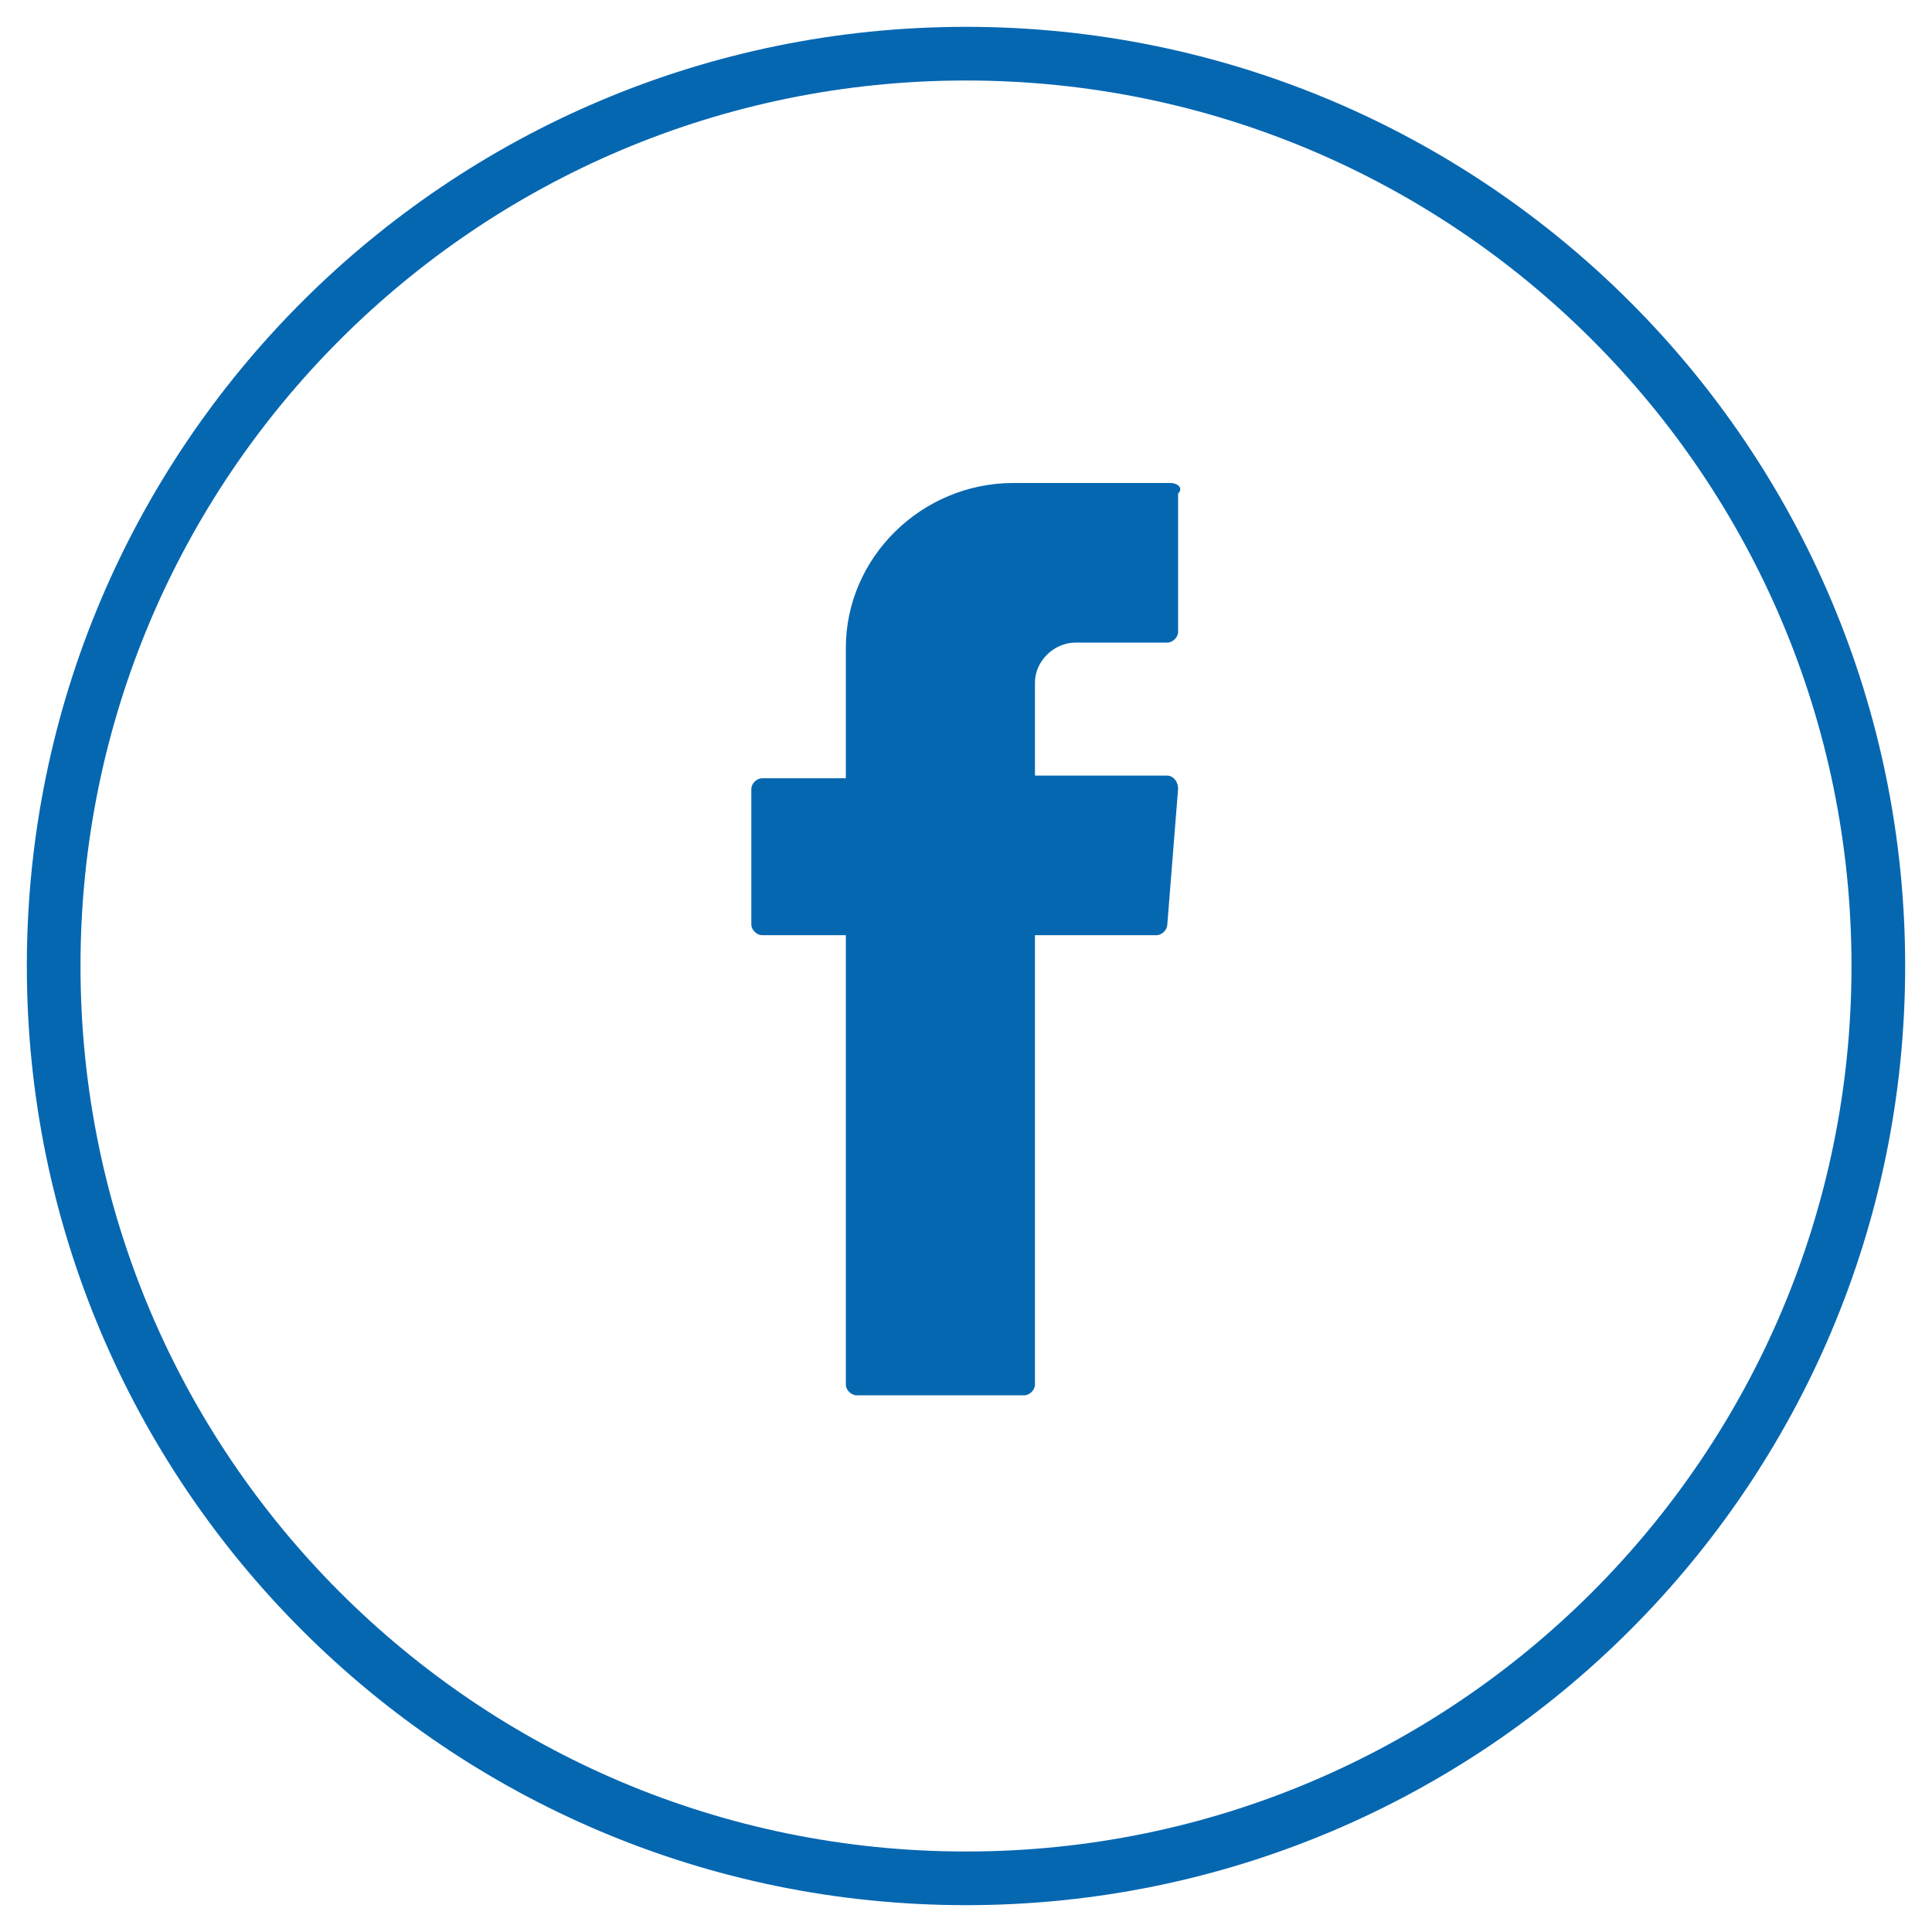 <svg width="36" height="36" viewBox="0 0 36 36" fill="none" xmlns="http://www.w3.org/2000/svg">
<path fill-rule="evenodd" clip-rule="evenodd" d="M15.761 17.574V25.802C15.761 25.901 15.862 26 15.963 26H19.083C19.184 26 19.285 25.901 19.285 25.802V17.426H21.549C21.65 17.426 21.751 17.326 21.751 17.227L21.952 14.7C21.952 14.551 21.851 14.452 21.751 14.452H19.285V12.717C19.285 12.321 19.637 11.974 20.04 11.974H21.751C21.851 11.974 21.952 11.875 21.952 11.775V9.198C22.053 9.099 21.952 9 21.801 9H18.882C17.171 9 15.761 10.388 15.761 12.073V14.502H14.201C14.101 14.502 14 14.601 14 14.7V17.227C14 17.326 14.101 17.426 14.201 17.426H15.761V17.574Z" fill="#0667B1"/>
<path d="M18 35C27.389 35 35 27.389 35 18C35 8.611 27.389 1 18 1C8.611 1 1 8.611 1 18C1 27.389 8.611 35 18 35Z" stroke="#0667B1"/>
</svg>
